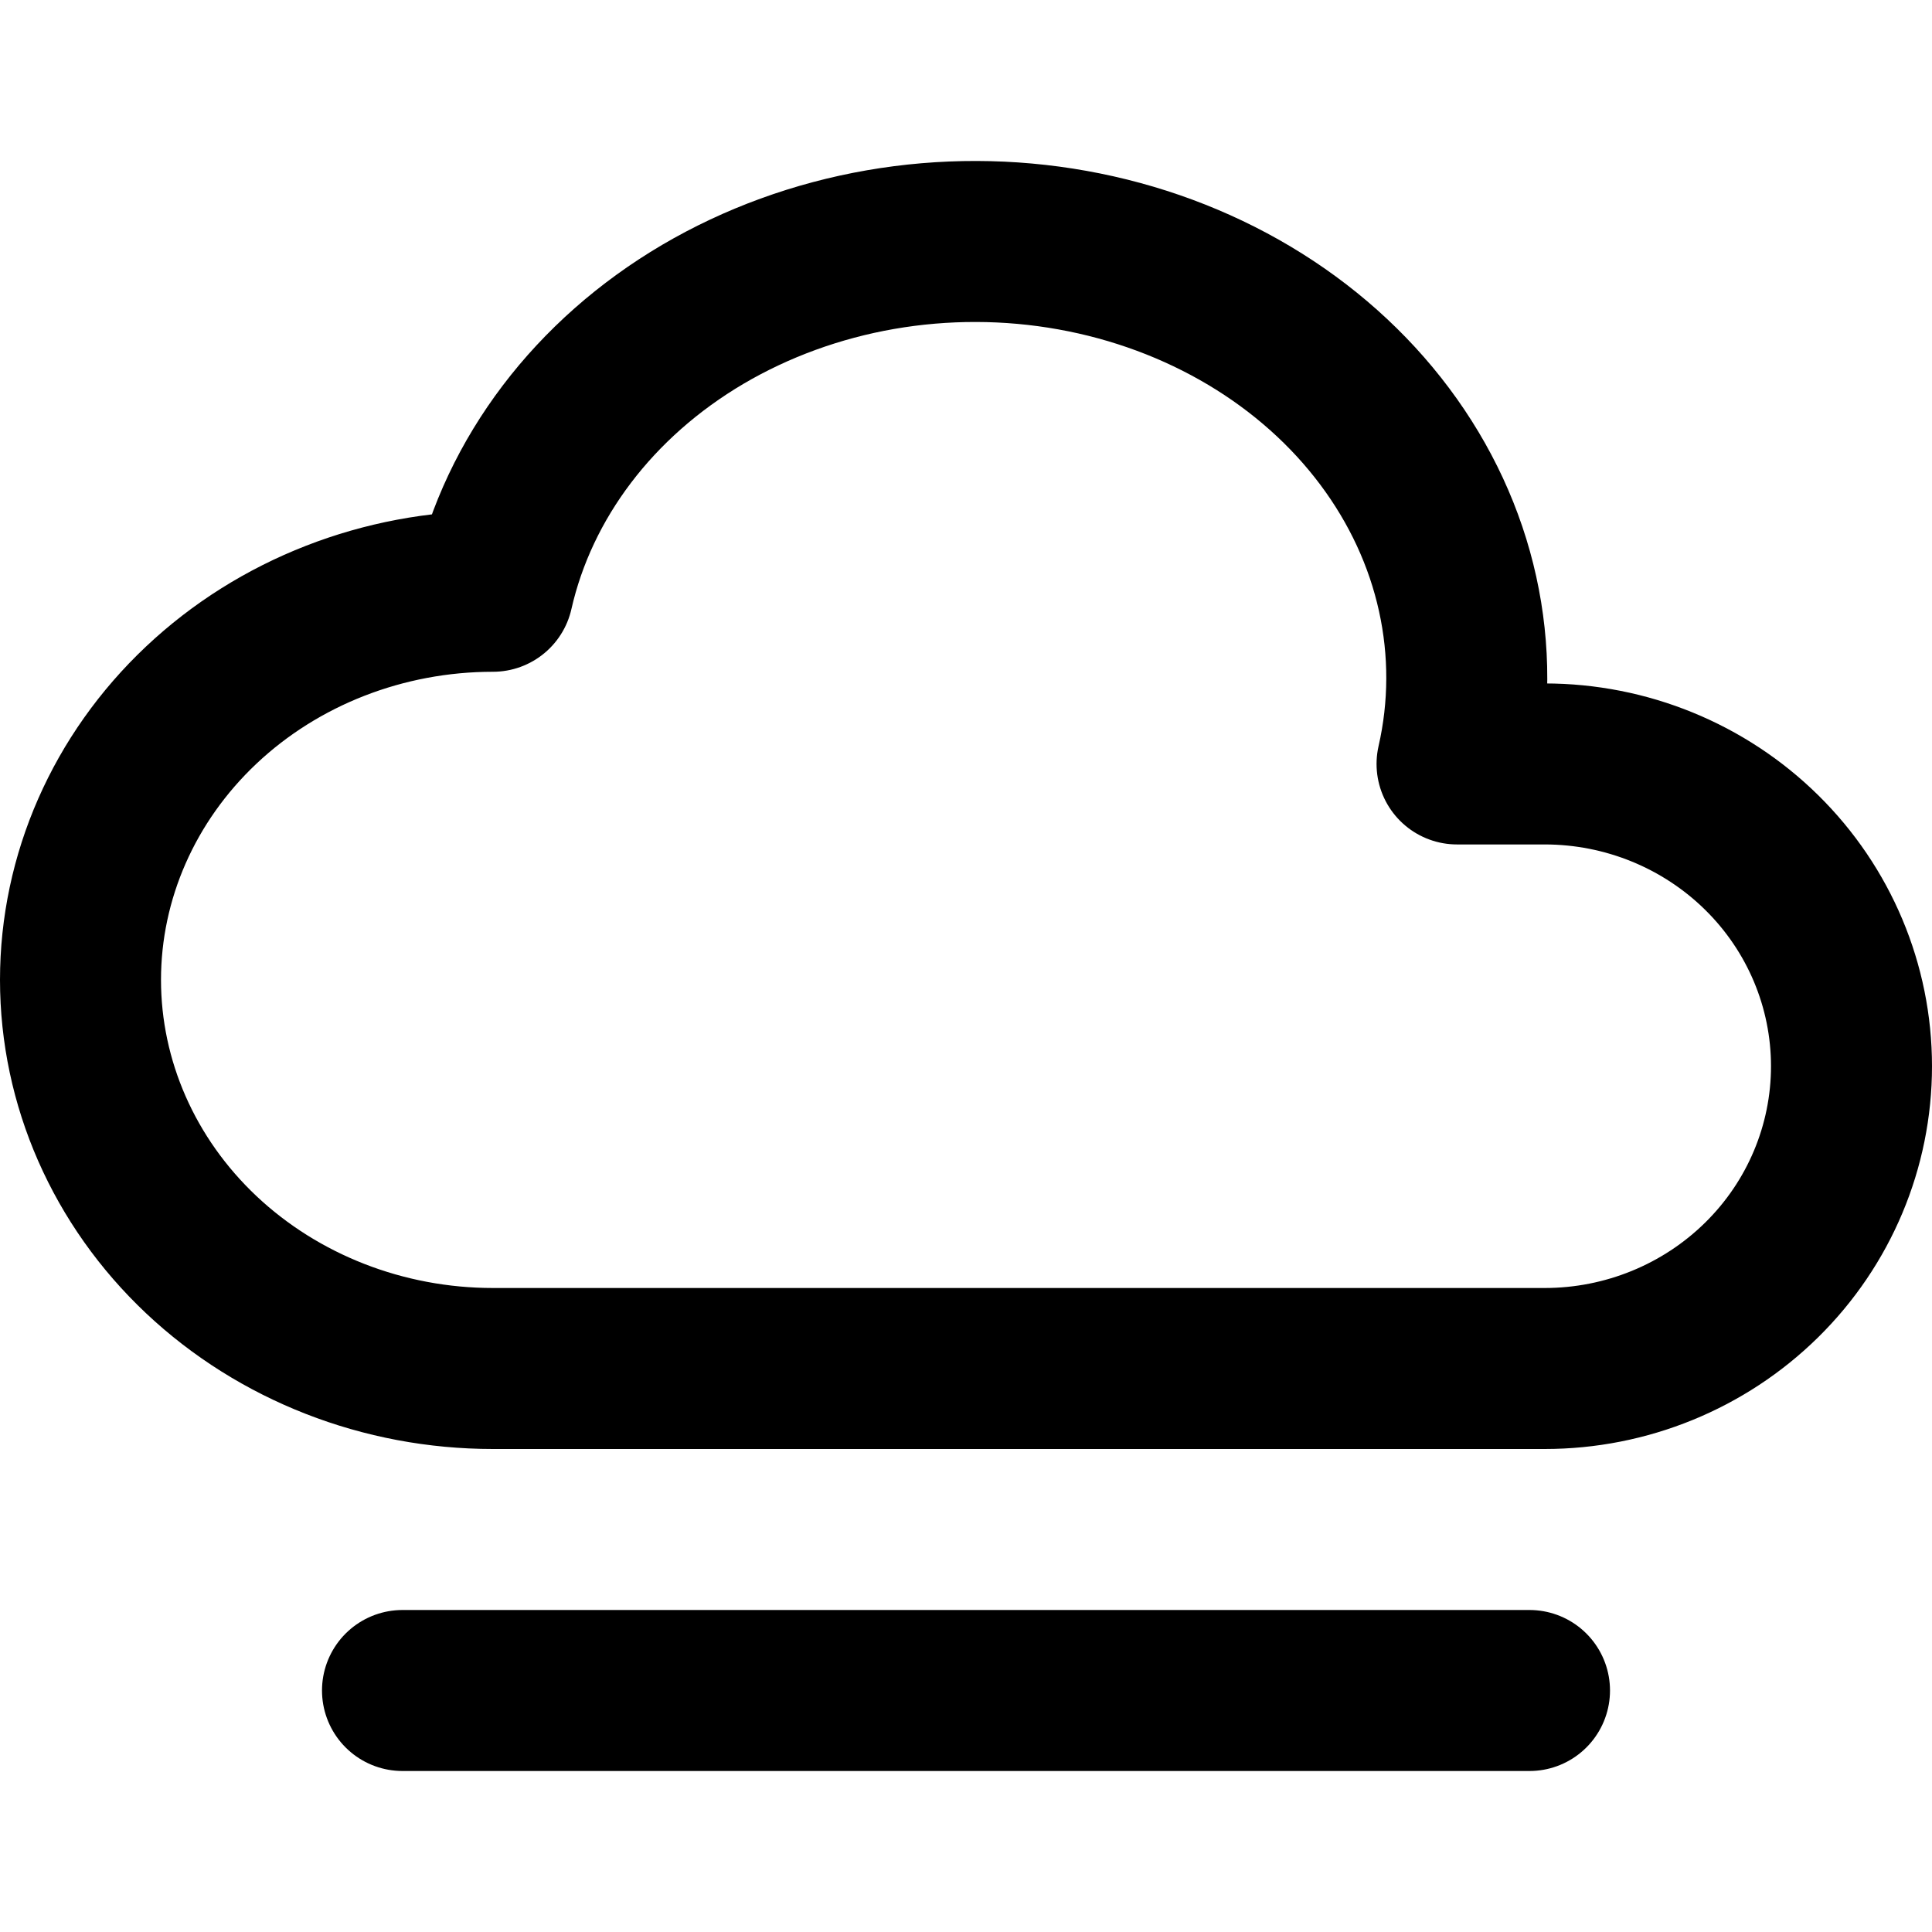 <svg width="24" height="24" viewBox="0 0 24 24" fill="none" xmlns="http://www.w3.org/2000/svg">
<path d="M19 21H5M6.123 17C4.764 17 3.461 16.491 2.5 15.586C1.54 14.681 1 13.453 1 12.172C1 10.892 1.54 9.664 2.5 8.759C3.461 7.853 4.764 7.345 6.123 7.345C6.443 5.936 7.382 4.699 8.732 3.904C9.401 3.511 10.15 3.238 10.937 3.101C11.725 2.964 12.535 2.966 13.321 3.107C14.108 3.248 14.855 3.525 15.521 3.922C16.187 4.319 16.758 4.829 17.201 5.421C17.645 6.014 17.953 6.678 18.107 7.377C18.261 8.075 18.259 8.793 18.1 9.49H19.189C20.2 9.49 21.169 9.886 21.884 10.59C22.599 11.294 23 12.249 23 13.245C23 14.241 22.599 15.196 21.884 15.9C21.169 16.604 20.2 17 19.189 17H6.123Z" stroke="black" stroke-width="2" stroke-linecap="round" stroke-linejoin="round"/>
</svg>
